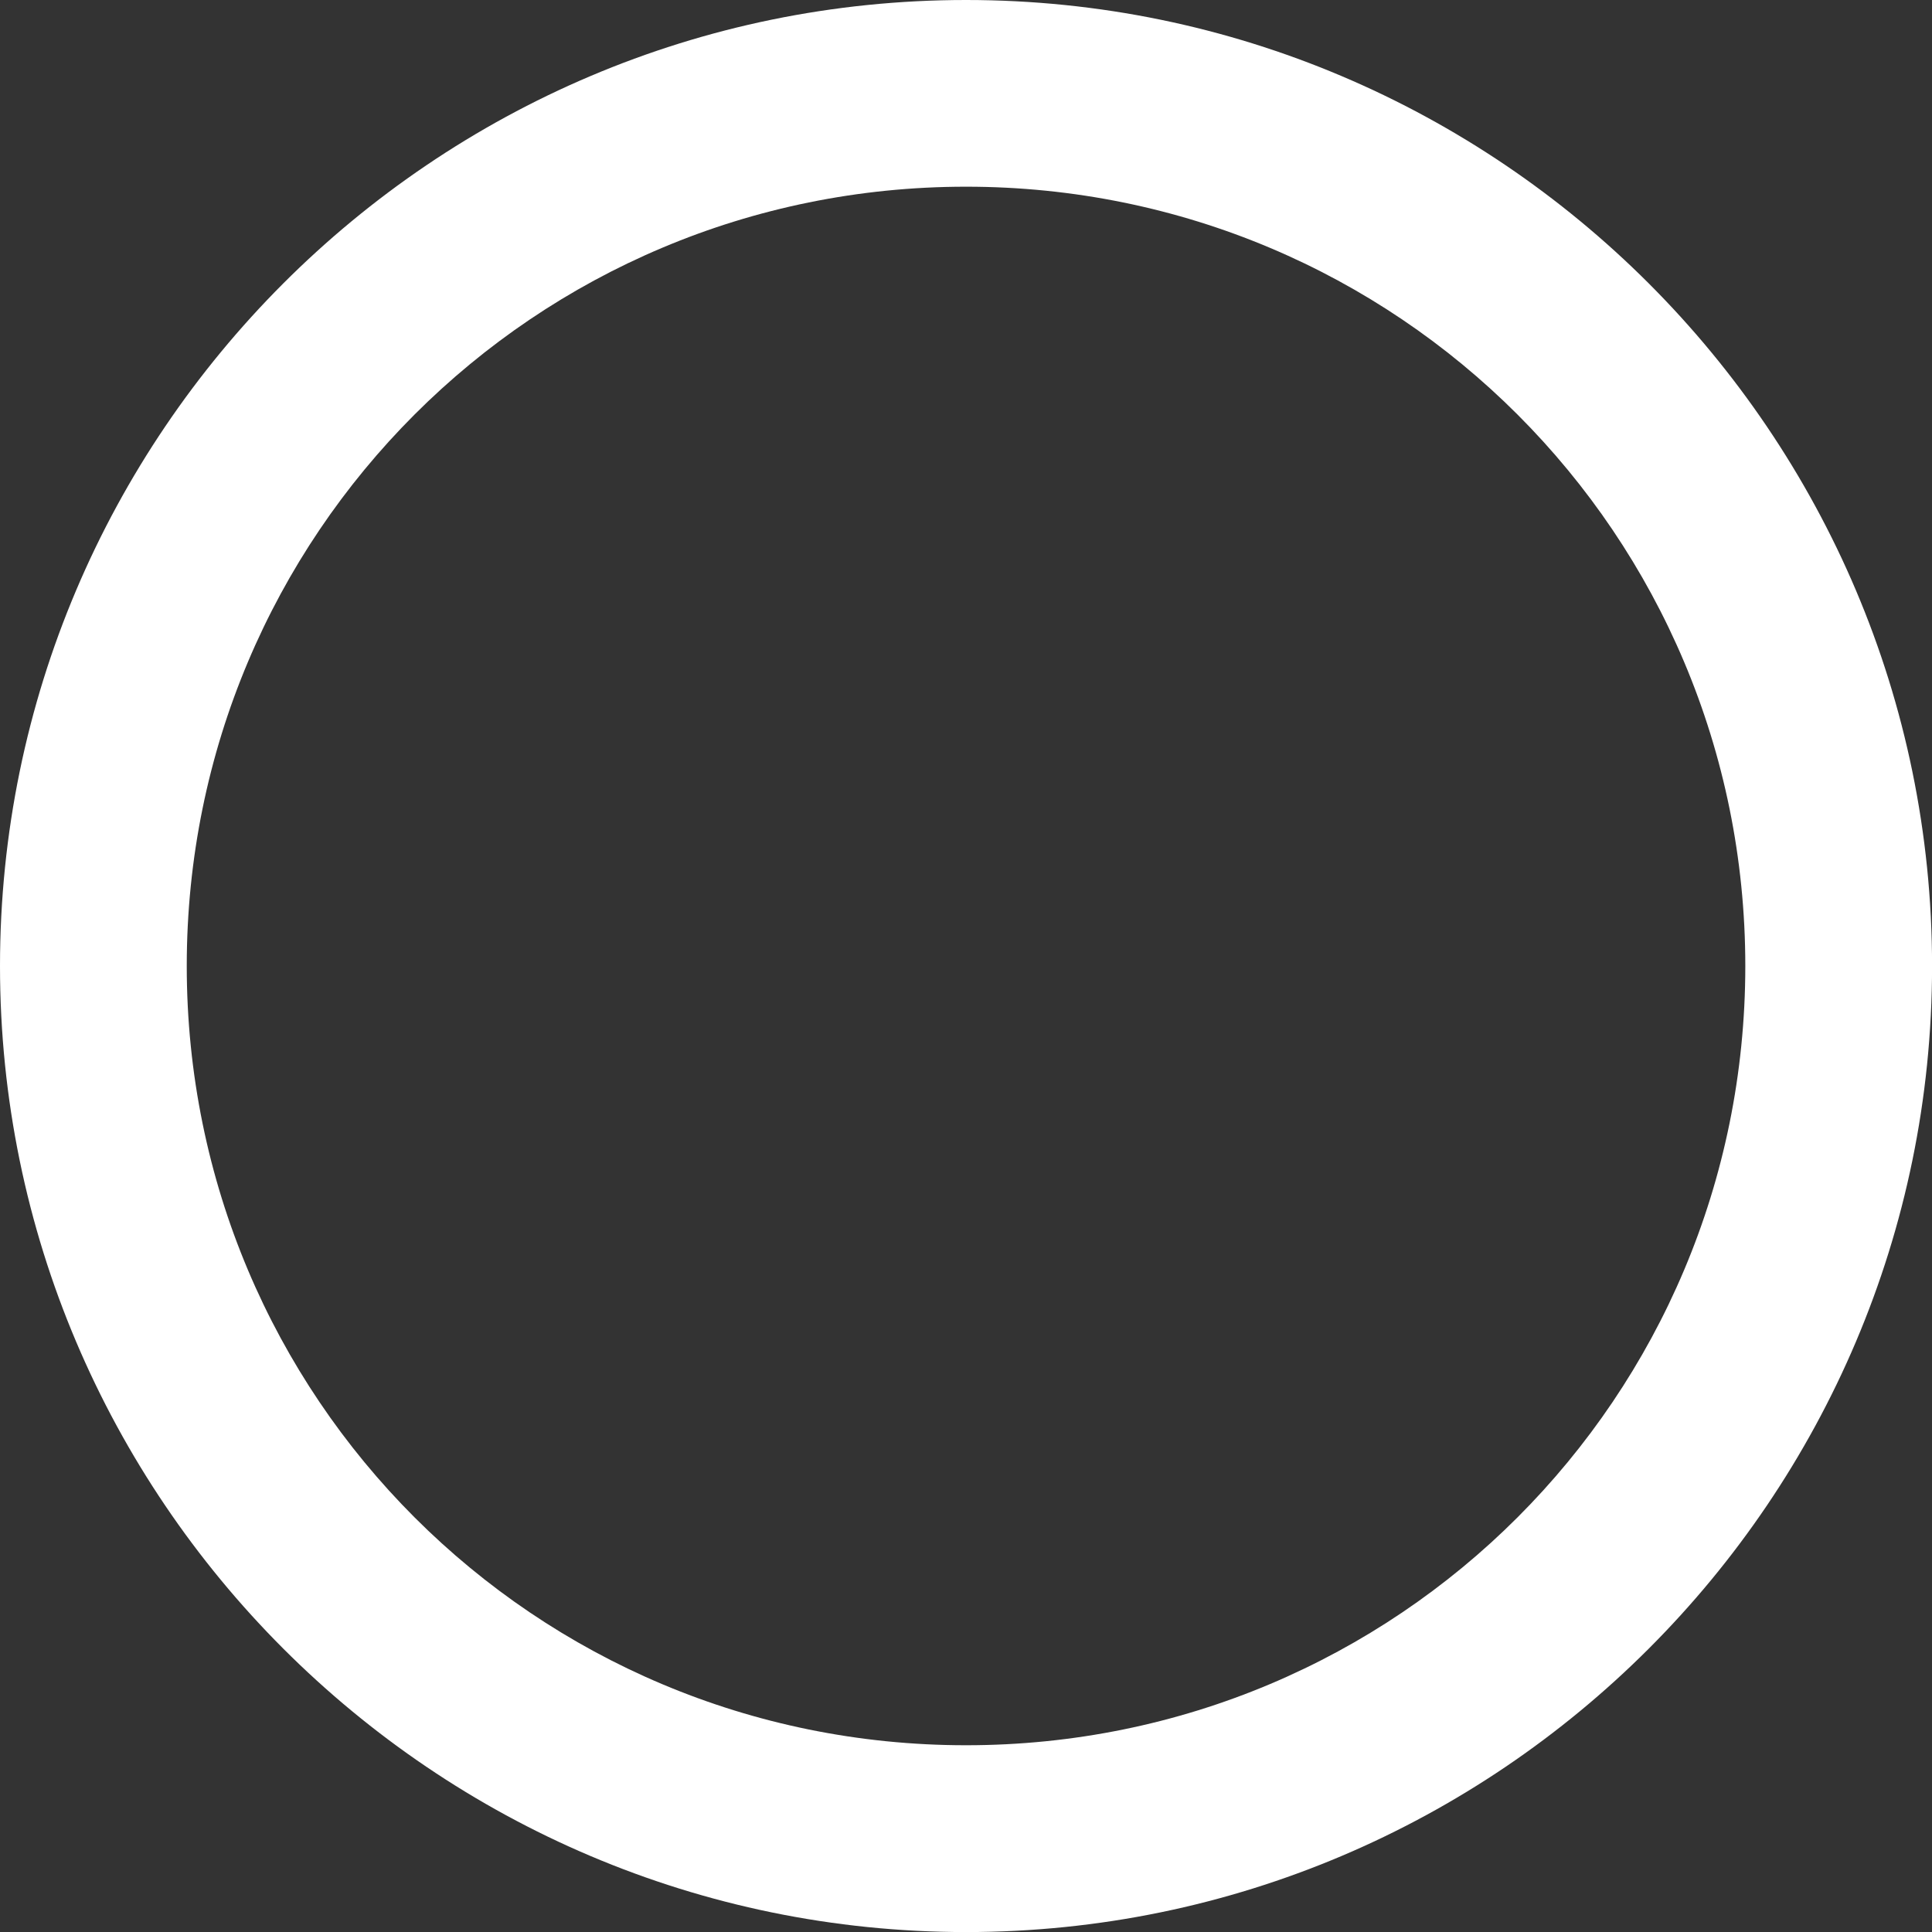<svg width="127.23" height="127.23" version="1.1" viewBox="0 0 33.663 33.663" >
 <rect x="0" y="0" width="33.663" height="33.663" fill="#333333" stroke="none"/>
 <g transform="translate(-63.07 -84.598)">
  <path d="m79.902 84.598c-9.277 0-16.832 7.555-16.832 16.832 0 9.277 7.555 16.832 16.832 16.832 9.277 0 16.832-7.555 16.832-16.832 0-9.277-7.555-16.832-16.832-16.832zm0 3.253c7.519 0 13.578 6.06 13.578 13.578 0 7.519-6.06 13.578-13.578 13.578-7.518 0-13.578-6.06-13.578-13.578 0-7.519 6.06-13.578 13.578-13.578z" style="-inkscape-stroke:none;color:#000000;fill:#fff;stroke-width:.265"/>
 </g>
</svg>
